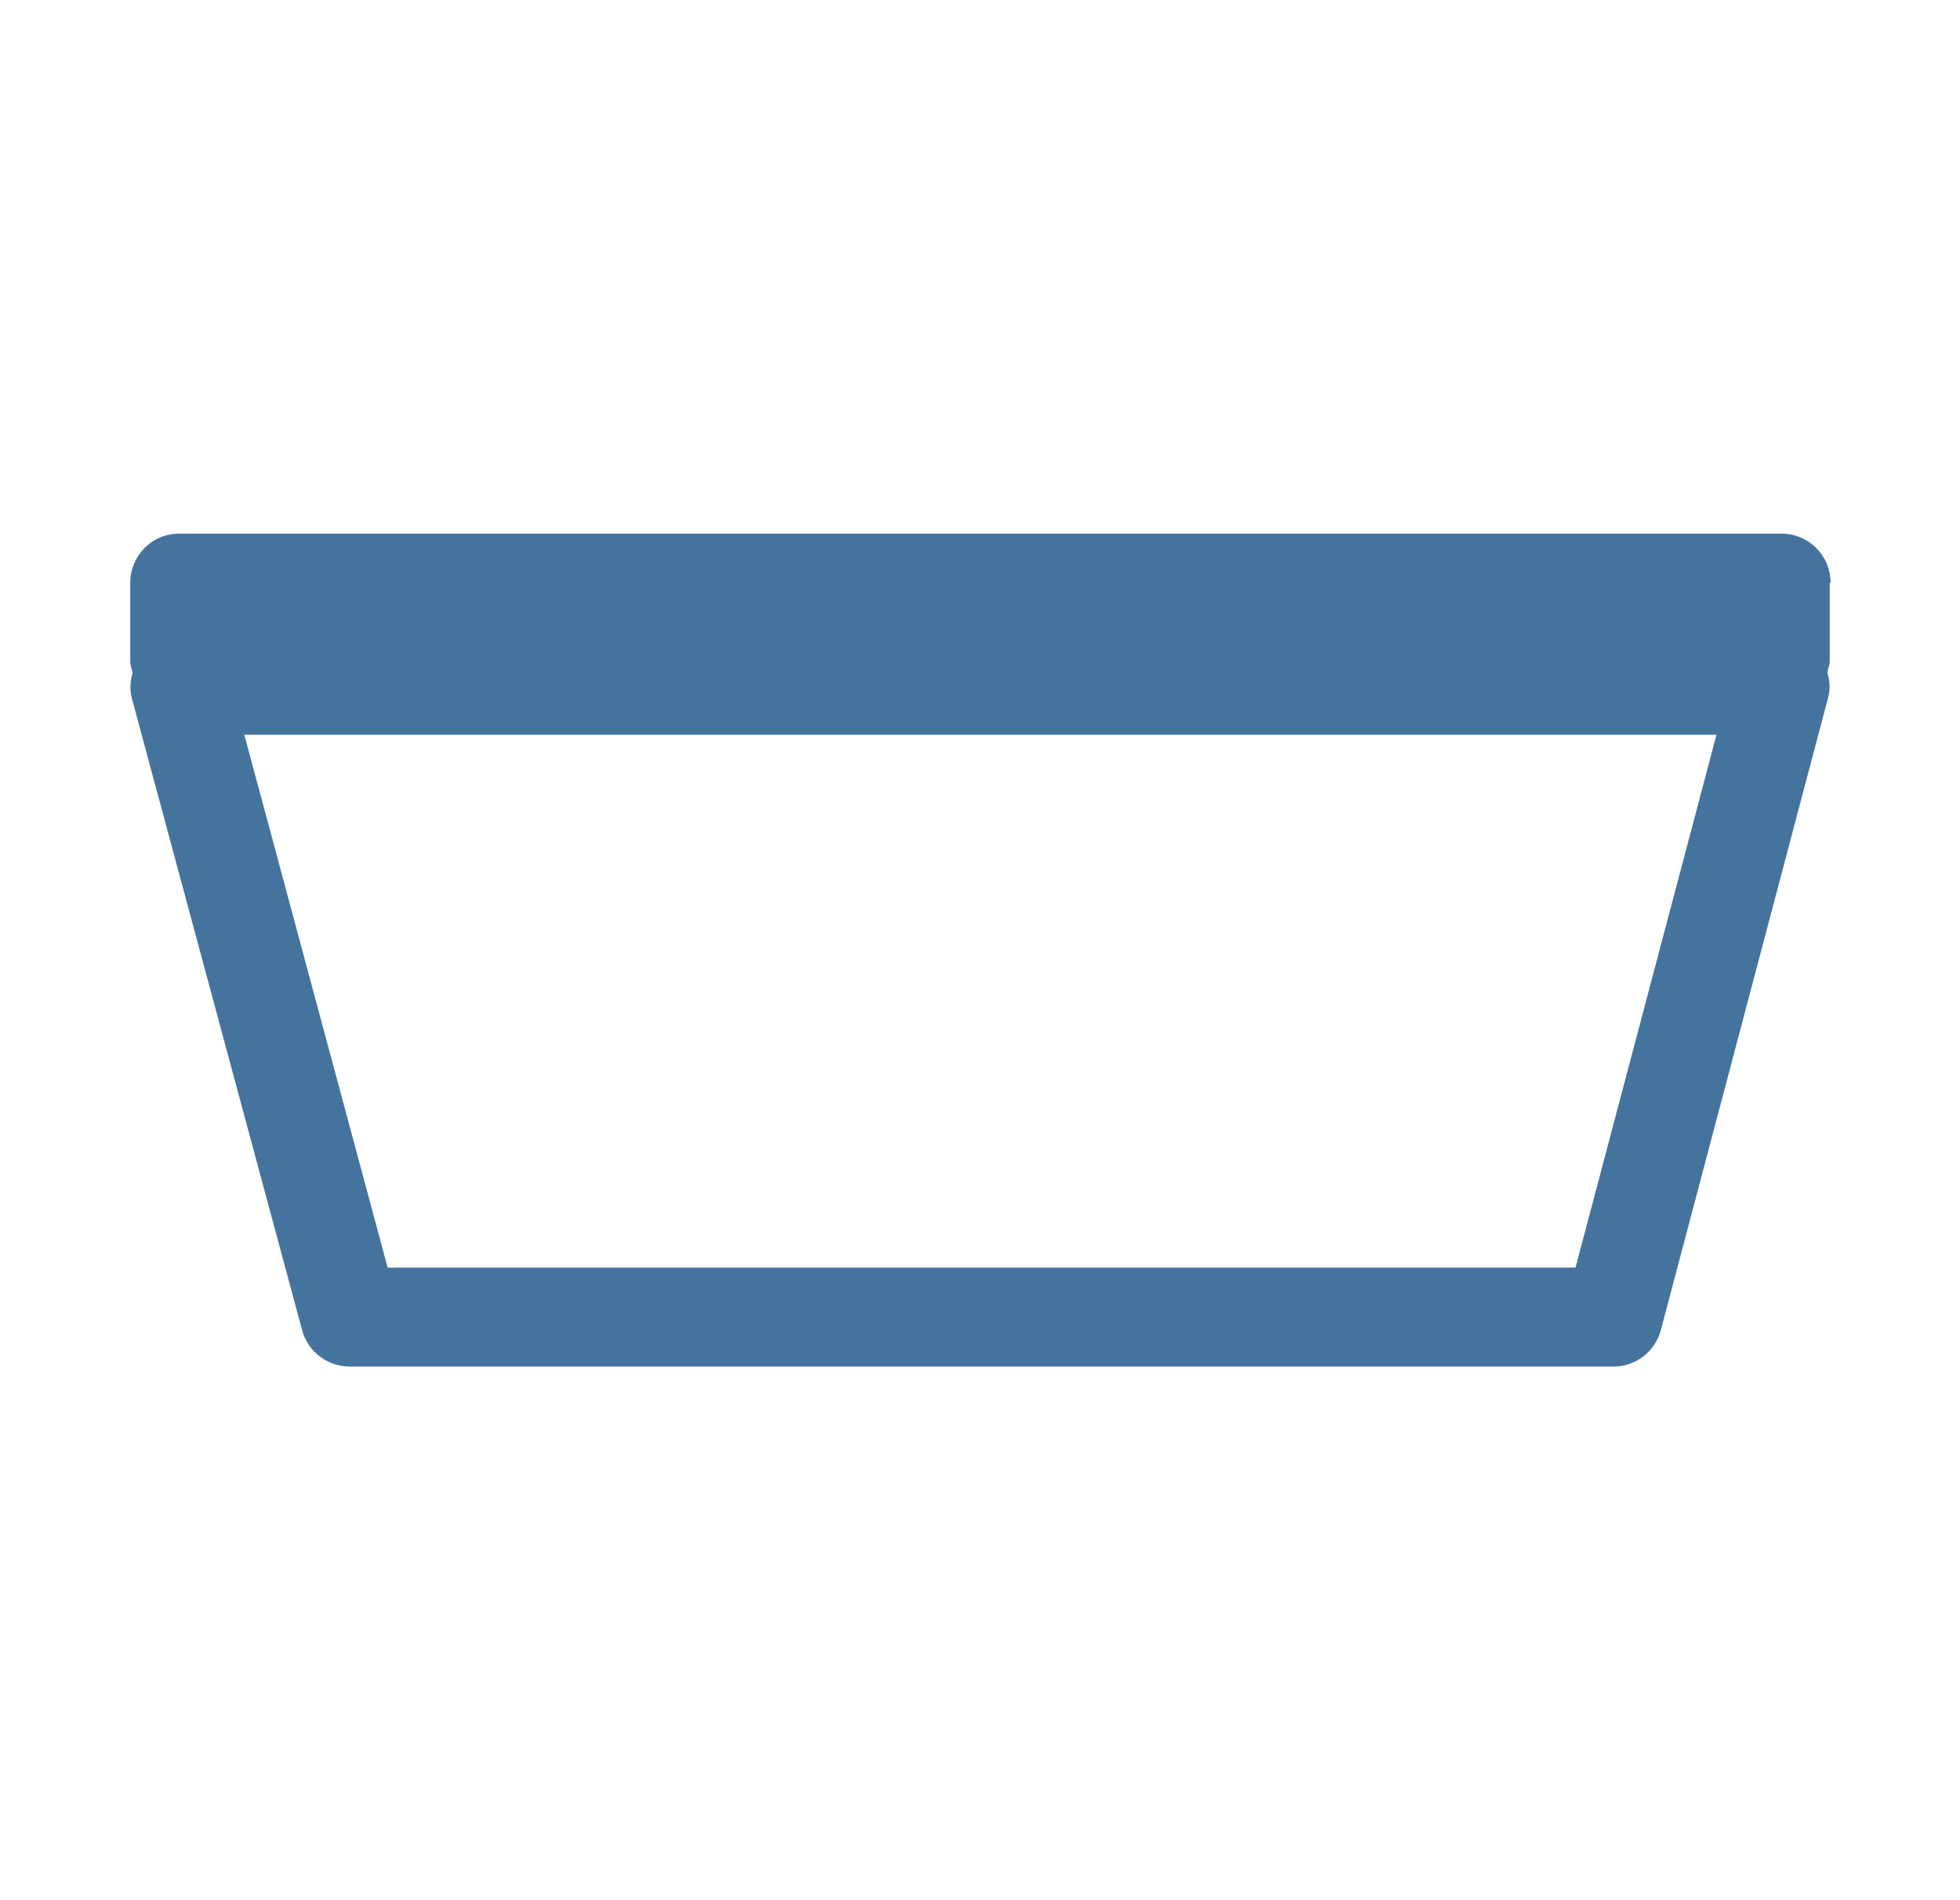 <?xml version="1.0" encoding="UTF-8"?>
<svg width="33px" height="32px" viewBox="0 0 24 24" version="1.1" fill="#44739e" xmlns="http://www.w3.org/2000/svg" xmlns:xlink="http://www.w3.org/1999/xlink">
            <path d="M22.74,7.36c0-0.35-0.28-0.62-0.62-0.62H1.89c-0.35,0-0.62,0.28-0.62,0.62v1c0,0.05,0.02,0.09,0.03,0.14 C1.27,8.6,1.26,8.71,1.29,8.82l2.15,7.98c0.07,0.27,0.32,0.46,0.6,0.46H20c0.28,0,0.53-0.19,0.6-0.47l2.11-7.98 c0.03-0.11,0.02-0.21-0.01-0.32c0.01-0.05,0.03-0.09,0.03-0.14V7.36z M19.52,16.01h-15L2.71,9.28H21.3L19.52,16.01z"/>

</svg>